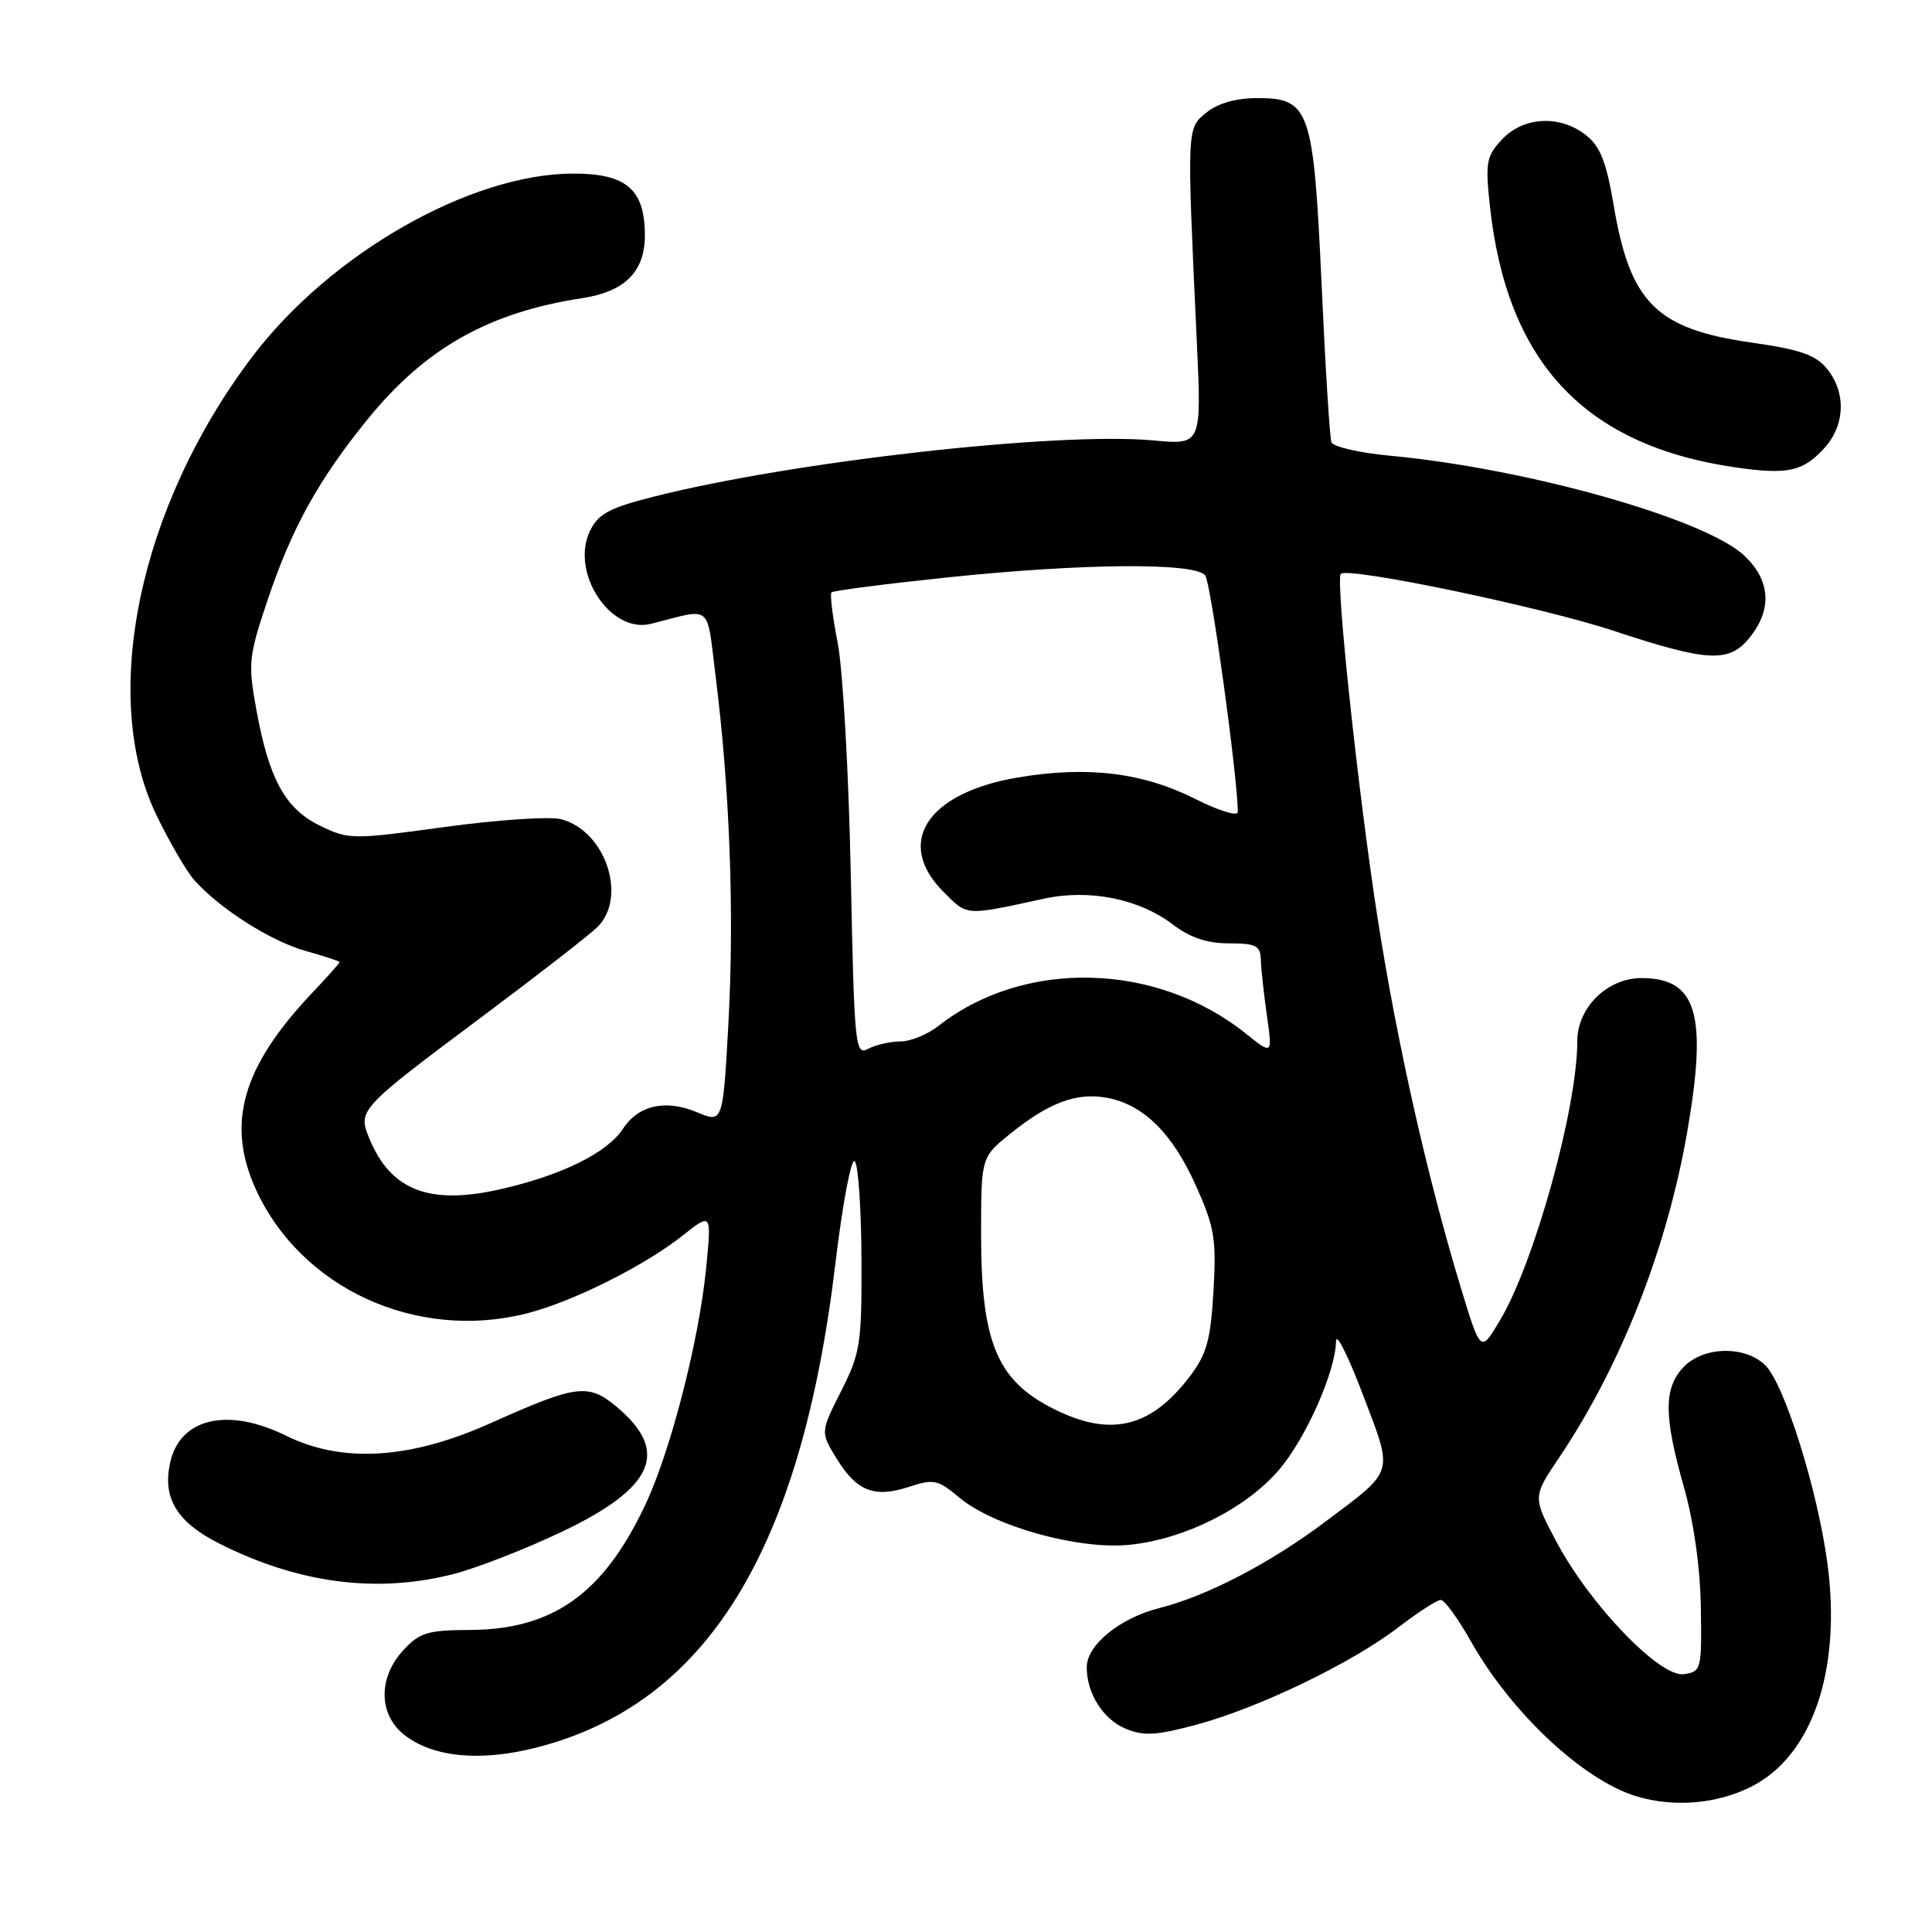 <?xml version="1.0" encoding="UTF-8" standalone="no"?>
<!DOCTYPE svg PUBLIC "-//W3C//DTD SVG 1.1//EN" "http://www.w3.org/Graphics/SVG/1.1/DTD/svg11.dtd" >
<svg xmlns="http://www.w3.org/2000/svg" xmlns:xlink="http://www.w3.org/1999/xlink" version="1.1" viewBox="0 0 256 256">
 <g >
 <path fill="currentColor"
d=" M 232.04 236.75 C 240.17 232.65 244.04 221.27 242.13 207.06 C 240.82 197.37 236.46 183.46 233.94 180.94 C 231.25 178.25 225.66 178.38 223.04 181.19 C 220.44 183.97 220.46 187.65 223.12 197.02 C 224.44 201.68 225.29 207.71 225.37 213.00 C 225.50 221.24 225.43 221.51 223.11 221.84 C 219.96 222.28 210.70 212.68 206.27 204.35 C 203.08 198.36 203.08 198.36 206.57 193.17 C 214.73 181.06 220.85 165.52 223.54 150.13 C 226.28 134.40 224.87 129.60 217.50 129.60 C 212.98 129.60 209.00 133.51 209.00 137.95 C 209.00 146.80 203.33 167.28 198.75 174.96 C 196.20 179.25 196.20 179.25 193.64 170.87 C 189.19 156.26 185.12 138.24 182.53 121.61 C 179.98 105.20 176.95 76.86 177.66 76.05 C 178.54 75.06 204.18 80.40 213.83 83.59 C 226.45 87.76 229.17 87.87 231.93 84.37 C 234.83 80.68 234.57 76.92 231.19 73.68 C 226.07 68.77 202.36 62.07 184.14 60.38 C 180.12 60.00 176.64 59.20 176.42 58.60 C 176.20 57.99 175.61 48.61 175.12 37.74 C 174.05 14.44 173.56 13.00 166.59 13.00 C 163.78 13.00 161.38 13.68 159.86 14.91 C 157.24 17.04 157.25 16.65 158.58 45.22 C 159.22 58.95 159.22 58.95 152.86 58.36 C 140.13 57.19 104.94 61.15 86.50 65.84 C 80.75 67.30 79.26 68.10 78.18 70.34 C 75.52 75.83 80.88 84.02 86.25 82.66 C 94.52 80.57 93.59 79.82 94.83 89.66 C 96.69 104.49 97.30 120.85 96.54 135.18 C 95.80 148.82 95.80 148.82 92.39 147.39 C 88.19 145.63 84.60 146.43 82.54 149.58 C 80.47 152.73 74.56 155.67 66.53 157.53 C 56.98 159.75 51.82 157.80 48.96 150.90 C 47.38 147.09 47.50 146.96 63.90 134.70 C 71.30 129.17 78.17 123.83 79.18 122.82 C 83.18 118.82 80.18 110.02 74.31 108.54 C 72.81 108.16 65.89 108.63 58.94 109.58 C 46.66 111.26 46.20 111.26 42.40 109.41 C 37.78 107.15 35.65 103.26 33.96 94.00 C 32.85 87.91 32.94 87.00 35.46 79.50 C 38.66 69.97 42.20 63.58 48.69 55.58 C 56.37 46.13 64.74 41.40 77.18 39.50 C 82.81 38.64 85.45 35.98 85.45 31.19 C 85.45 25.11 83.02 23.00 76.00 23.00 C 62.35 23.00 43.77 33.60 33.41 47.29 C 18.38 67.16 13.14 92.36 20.76 108.08 C 22.48 111.61 24.70 115.43 25.71 116.58 C 29.04 120.36 35.84 124.69 40.45 125.99 C 42.95 126.69 45.00 127.36 45.00 127.49 C 45.00 127.62 43.35 129.47 41.32 131.61 C 32.09 141.38 29.95 148.88 33.89 157.57 C 39.85 170.68 55.11 177.71 69.70 174.06 C 75.74 172.55 85.32 167.78 90.40 163.76 C 94.29 160.67 94.29 160.67 93.57 168.02 C 92.61 177.71 88.85 192.34 85.47 199.47 C 79.92 211.20 73.24 215.94 62.20 215.98 C 56.69 216.00 55.60 216.33 53.45 218.65 C 50.09 222.27 50.14 227.18 53.57 229.88 C 57.37 232.86 63.64 233.46 71.09 231.56 C 93.63 225.78 106.14 205.53 110.69 167.45 C 111.64 159.51 112.79 153.39 113.26 153.86 C 113.72 154.32 114.12 160.14 114.15 166.80 C 114.19 178.08 114.01 179.28 111.45 184.34 C 108.70 189.77 108.70 189.77 110.90 193.34 C 113.55 197.63 115.89 198.52 120.53 196.99 C 123.70 195.94 124.30 196.07 127.08 198.41 C 131.64 202.25 142.95 205.39 149.72 204.69 C 156.99 203.94 165.11 199.86 169.47 194.77 C 173.04 190.59 176.97 181.73 177.03 177.71 C 177.05 176.50 178.66 179.69 180.60 184.82 C 184.65 195.48 184.89 194.66 175.62 201.63 C 168.32 207.12 159.92 211.49 153.64 213.07 C 148.40 214.39 144.00 217.97 144.00 220.91 C 144.00 224.40 146.17 227.83 149.17 229.07 C 151.56 230.06 153.25 229.96 158.61 228.51 C 166.87 226.27 179.08 220.38 185.26 215.65 C 187.88 213.64 190.42 212.00 190.91 212.00 C 191.41 212.00 193.21 214.48 194.92 217.52 C 200.26 226.97 209.80 235.90 216.84 238.02 C 221.80 239.52 227.49 239.04 232.04 236.75 Z  M 60.19 208.54 C 63.27 207.74 69.67 205.24 74.40 202.99 C 86.65 197.17 88.79 192.37 81.77 186.46 C 77.96 183.26 76.47 183.44 65.00 188.58 C 54.35 193.36 45.36 193.91 37.93 190.25 C 30.17 186.42 23.84 187.89 22.54 193.83 C 21.51 198.49 23.44 201.68 28.98 204.49 C 39.52 209.83 50.01 211.19 60.19 208.54 Z  M 241.75 59.36 C 244.49 56.34 244.64 52.02 242.11 48.89 C 240.61 47.04 238.57 46.32 232.13 45.40 C 219.47 43.60 215.99 40.13 213.82 27.19 C 212.85 21.46 212.04 19.39 210.15 17.91 C 206.72 15.20 201.87 15.44 199.04 18.46 C 196.95 20.68 196.80 21.51 197.41 27.21 C 199.64 48.02 209.96 59.03 229.95 61.93 C 236.87 62.93 238.91 62.49 241.75 59.36 Z  M 140.50 187.11 C 132.21 183.28 130.00 178.32 130.00 163.52 C 130.00 153.33 130.00 153.33 133.95 150.16 C 139.05 146.06 142.70 144.72 146.71 145.47 C 151.52 146.37 155.36 150.17 158.46 157.10 C 160.93 162.59 161.19 164.16 160.79 171.08 C 160.41 177.61 159.90 179.44 157.62 182.43 C 152.65 188.95 147.52 190.35 140.50 187.11 Z  M 112.73 115.72 C 112.46 102.40 111.68 88.66 111.00 85.20 C 110.32 81.73 109.95 78.71 110.18 78.49 C 110.40 78.27 117.19 77.39 125.26 76.54 C 143.43 74.63 158.38 74.51 159.70 76.25 C 160.46 77.25 164.04 103.31 164.01 107.60 C 164.00 108.20 161.53 107.44 158.50 105.92 C 151.46 102.36 144.11 101.46 134.88 103.02 C 122.82 105.05 118.52 111.67 125.03 118.19 C 128.25 121.40 127.78 121.37 138.33 119.08 C 144.37 117.77 150.94 119.09 155.45 122.53 C 157.69 124.24 159.96 125.00 162.84 125.00 C 166.47 125.00 167.01 125.29 167.07 127.25 C 167.11 128.49 167.48 131.81 167.88 134.64 C 168.61 139.78 168.61 139.78 165.06 136.94 C 153.21 127.46 135.67 127.04 124.32 135.96 C 122.89 137.08 120.64 138.00 119.30 138.00 C 117.96 138.00 116.05 138.44 115.05 138.97 C 113.31 139.90 113.20 138.77 112.73 115.72 Z "/>
</g>
</svg>
